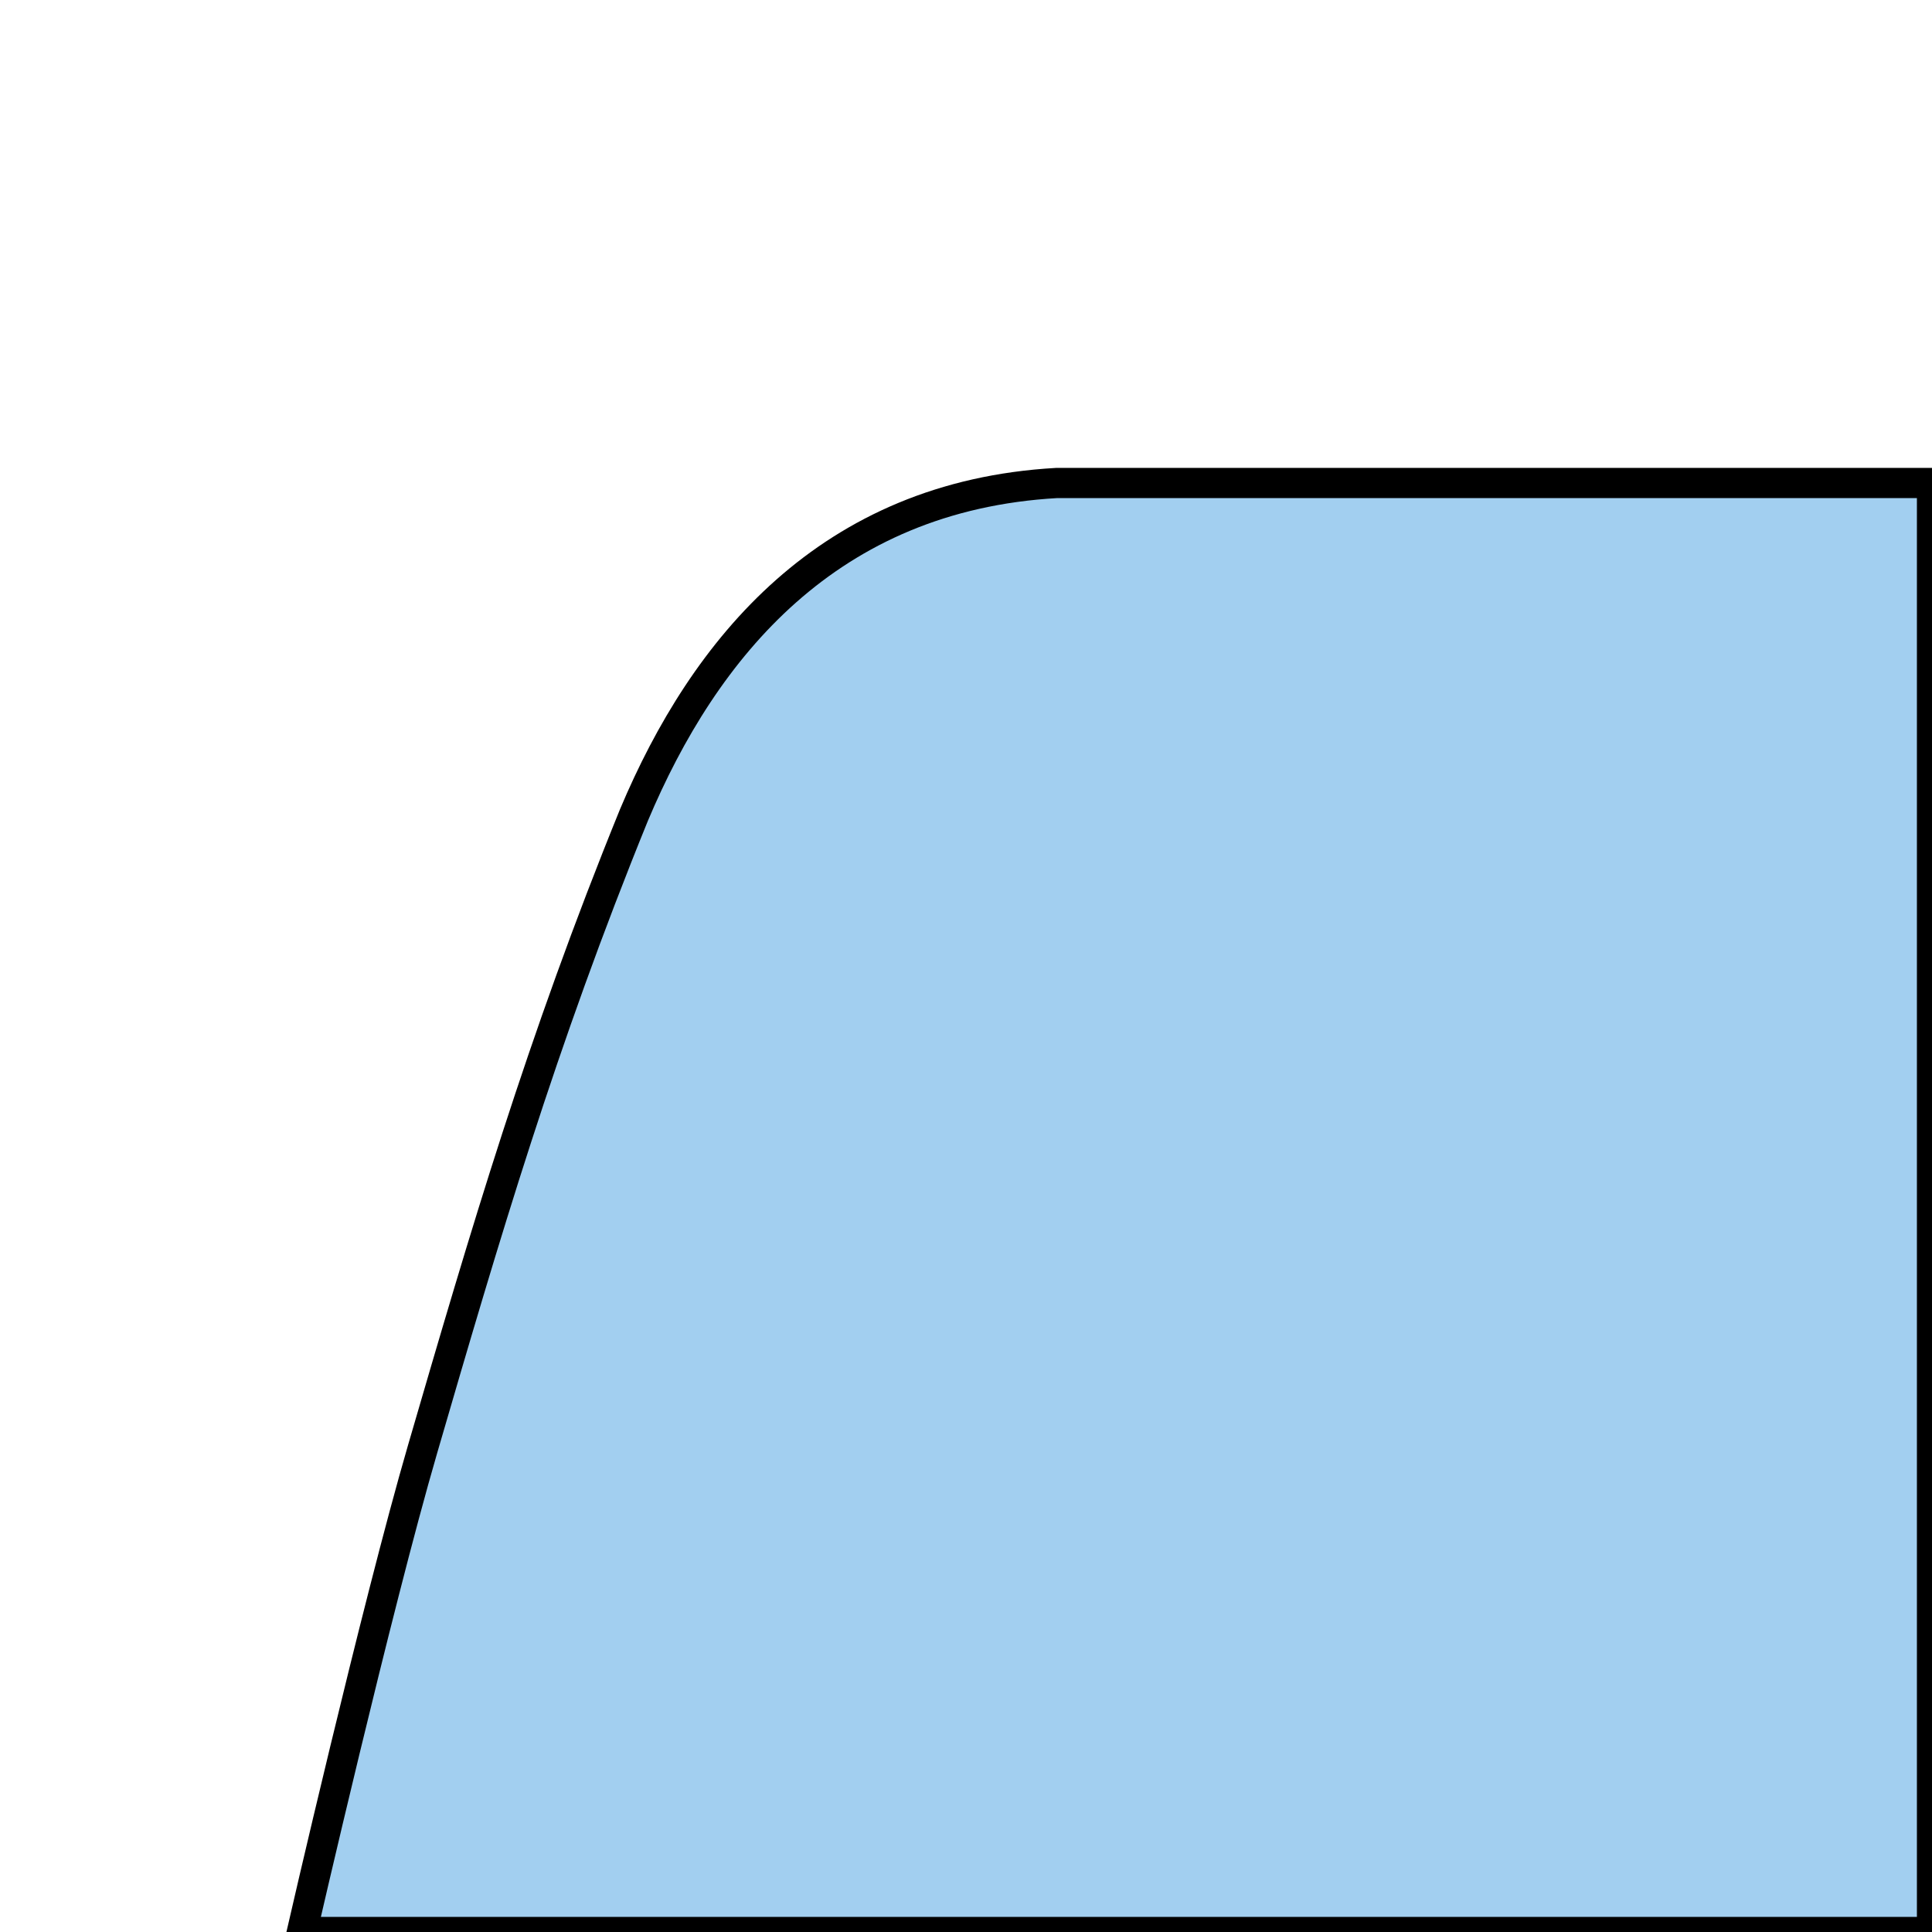 <?xml version="1.0" encoding="UTF-8" standalone="no"?>
<!-- Created with Inkscape (http://www.inkscape.org/) -->

<svg
   xmlns:dc="http://purl.org/dc/elements/1.1/"
   xmlns:cc="http://creativecommons.org/ns#"
   xmlns:rdf="http://www.w3.org/1999/02/22-rdf-syntax-ns#"
   xmlns:svg="http://www.w3.org/2000/svg"
   xmlns="http://www.w3.org/2000/svg"
   xmlns:sodipodi="http://sodipodi.sourceforge.net/DTD/sodipodi-0.dtd"
   xmlns:inkscape="http://www.inkscape.org/namespaces/inkscape"
   width="64px"
   height="64px"
   id="svg10514"
   version="1.1"
   inkscape:version="0.48.2 r9819"
   sodipodi:docname="hp.svg">
  <defs
     id="defs10516" />
  <sodipodi:namedview
     id="base"
     pagecolor="#ffffff"
     bordercolor="#666666"
     borderopacity="1.0"
     inkscape:pageopacity="0.0"
     inkscape:pageshadow="2"
     inkscape:zoom="8.484375"
     inkscape:cx="52.744015"
     inkscape:cy="32"
     inkscape:current-layer="layer1"
     showgrid="true"
     inkscape:document-units="px"
     inkscape:grid-bbox="true"
     inkscape:window-width="1024"
     inkscape:window-height="744"
     inkscape:window-x="0"
     inkscape:window-y="24"
     inkscape:window-maximized="1">
    <inkscape:grid
       type="xygrid"
       id="grid10522" />
  </sodipodi:namedview>
  <g
     id="layer1"
     inkscape:label="Layer 1"
     inkscape:groupmode="layer">
    <path
       style="fill:#6cb3e7;fill-opacity:0.627;stroke:#000000;stroke-width:1px;stroke-linecap:butt;stroke-linejoin:miter;stroke-opacity:1"
       d="m 64,16 -29,0 c -7.555,0.43 -11.667,5.453 -14,11 -3.075,7.555 -4.937,13.916 -7,21 -1.537,5.278 -4,16 -4,16 l 54,0 z"
       id="path10524"
       inkscape:connector-curvature="0"
       sodipodi:nodetypes="cccaccc" />
  </g>
</svg>
